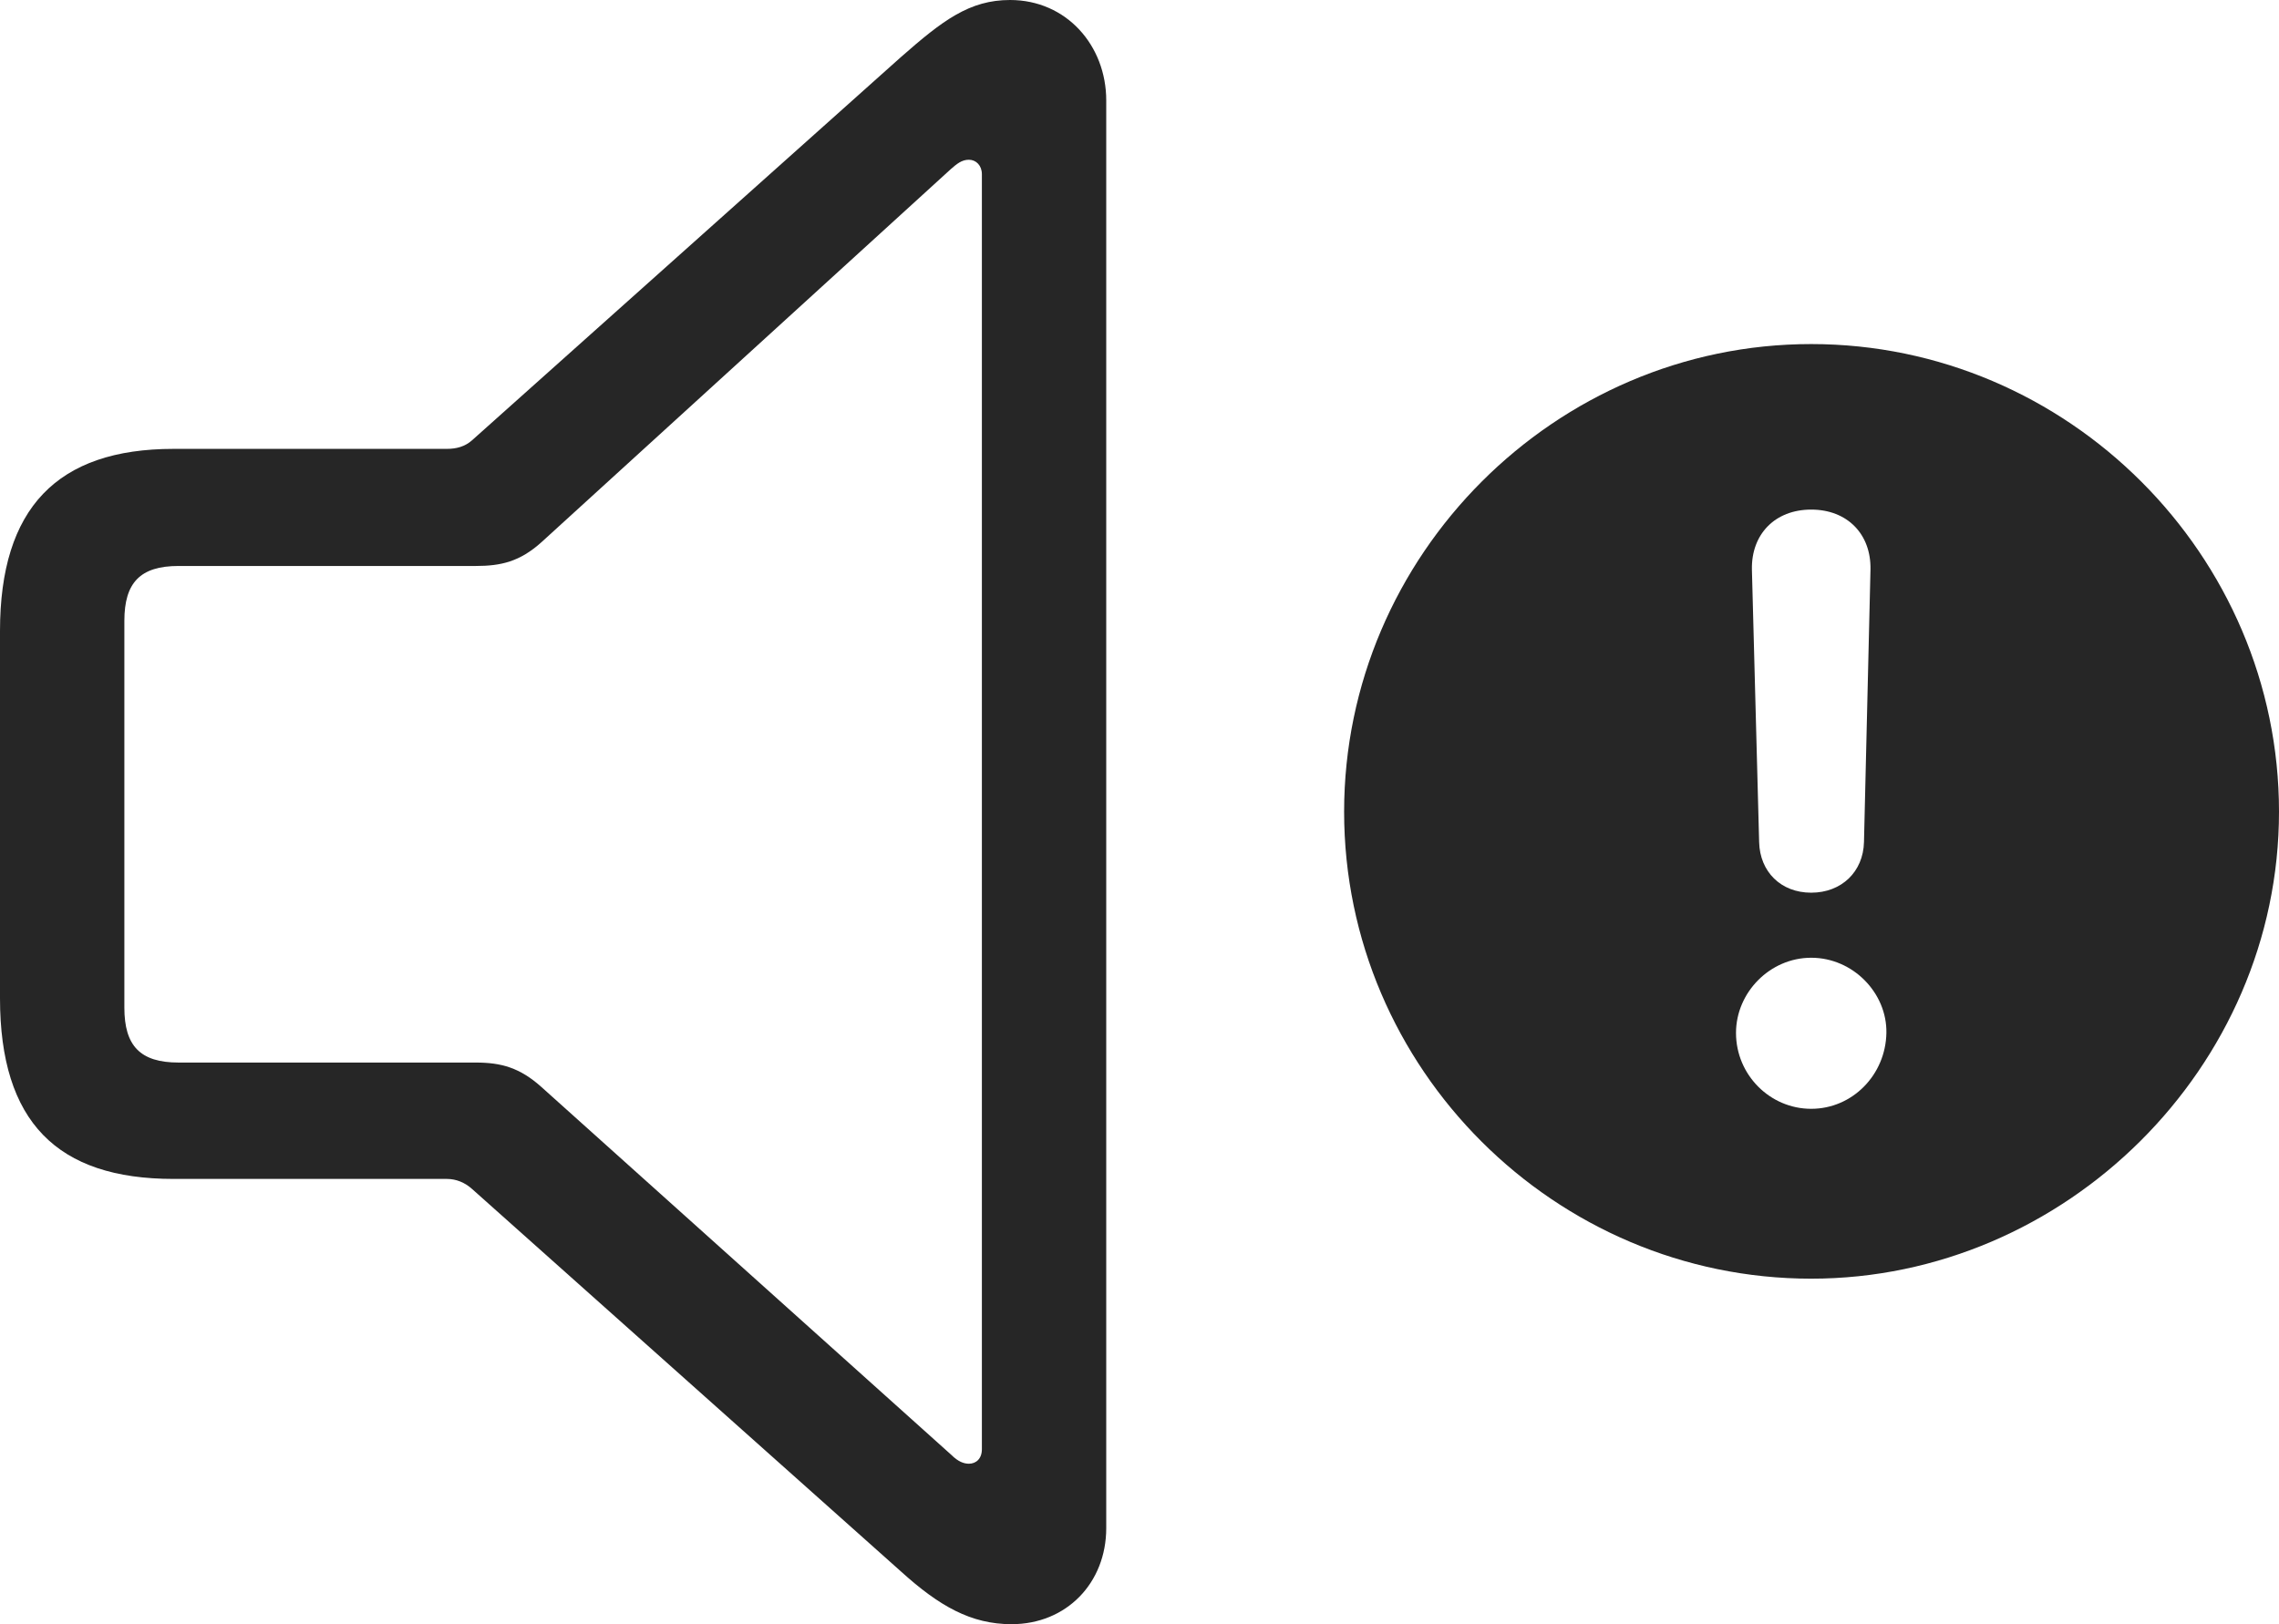 <?xml version="1.0" encoding="UTF-8"?>
<!--Generator: Apple Native CoreSVG 326-->
<!DOCTYPE svg
PUBLIC "-//W3C//DTD SVG 1.1//EN"
       "http://www.w3.org/Graphics/SVG/1.1/DTD/svg11.dtd">
<svg version="1.1" xmlns="http://www.w3.org/2000/svg" xmlns:xlink="http://www.w3.org/1999/xlink" viewBox="0 0 788 561.75">
 <g>
  <rect height="561.75" opacity="0" width="788" x="0" y="0"/>
  <path d="M788 280.75C788 369.25 714 442.25 626.25 442.25C537.75 442.25 464.75 369.75 464.75 280.75C464.75 192 537.75 119 626.25 119C715 119 788 192 788 280.75ZM600.25 357.25C600.25 371.75 612 383.5 626.25 383.5C640.5 383.5 652 371.75 652.25 357.25C652.5 343.5 640.75 331.25 626.25 331.25C612 331.25 600.25 343.25 600.25 357.25ZM605.75 197L608.25 291.25C608.5 301.5 615.75 308.75 626.25 308.75C636.75 308.75 644.25 301.5 644.5 291.25L646.75 197C647 184.75 638.75 176.25 626.25 176.25C613.75 176.25 605.5 184.75 605.75 197Z" fill="black" fill-opacity="0.85"/>
  <path d="M60 407.75L154.5 407.75C157.75 407.75 160.75 409 163.25 411.25L311.5 543.5C324.75 555.5 335.75 561.75 349.75 561.75C368.75 561.75 382.5 547.5 382.5 528.5L382.5 34.75C382.5 15.75 368.75 0 349.25 0C335.25 0 326 7 311.5 19.75L163.25 152.25C160.75 154.5 157.75 155.25 154.5 155.25L60 155.25C19.75 155.25 0 175.75 0 218.25L0 345.25C0 388 19.75 407.75 60 407.75ZM61.75 367.5C48.5 367.5 43 361.75 43 348.5L43 214.75C43 201.5 48.5 195.75 61.75 195.75L164.5 195.75C173.25 195.75 179.75 194.25 187.25 187.5L328.75 58.5C330.75 56.75 332.5 55.25 335 55.25C337.5 55.25 339.5 57.25 339.5 60.25L339.5 501.25C339.5 504.5 337.5 506.25 335 506.25C333.25 506.25 331.25 505.5 329 503.25L187.25 376C179.75 369.25 173.25 367.5 164.5 367.5Z" fill="black" fill-opacity="0.85"/>
 </g>
</svg>
